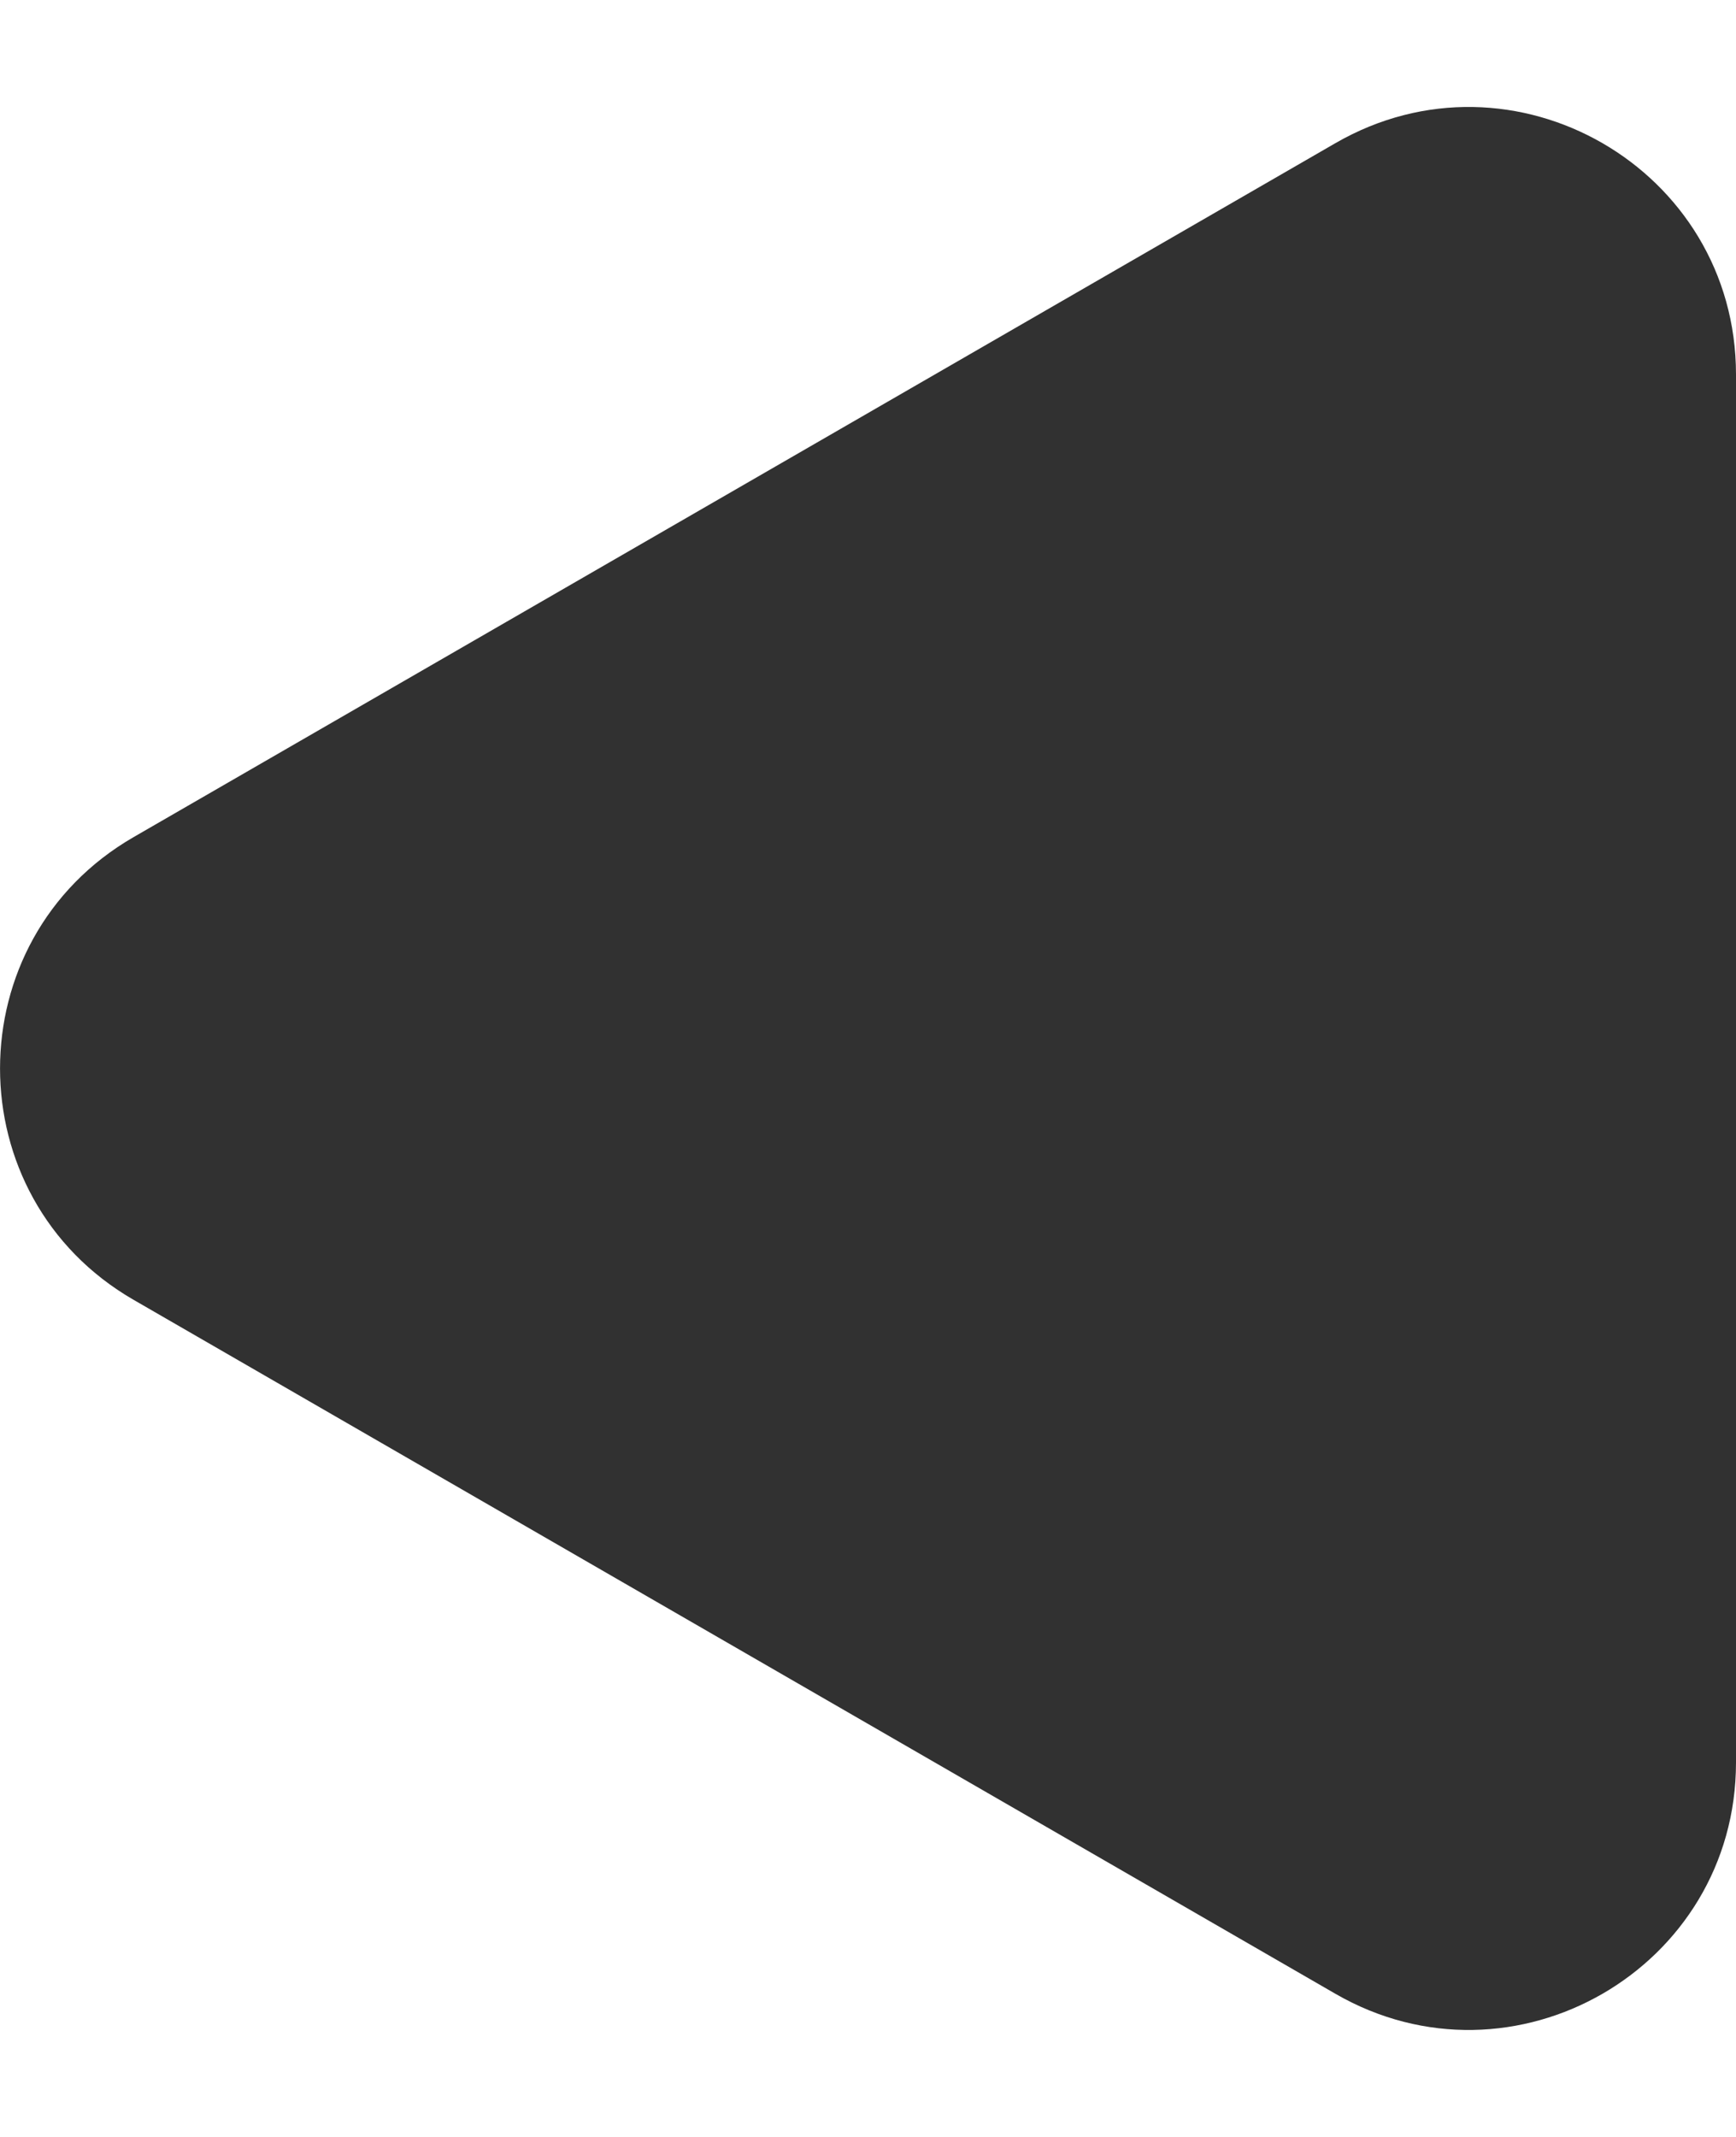 <svg width="13" height="16" viewBox="0 0 13 16" fill="none" xmlns="http://www.w3.org/2000/svg">
<path d="M1 9.732C-0.333 8.962 -0.333 7.038 1 6.268L10 1.072C11.333 0.302 13 1.264 13 2.804L13 13.196C13 14.736 11.333 15.698 10 14.928L1 9.732Z" fill="#313131"/>
</svg>
